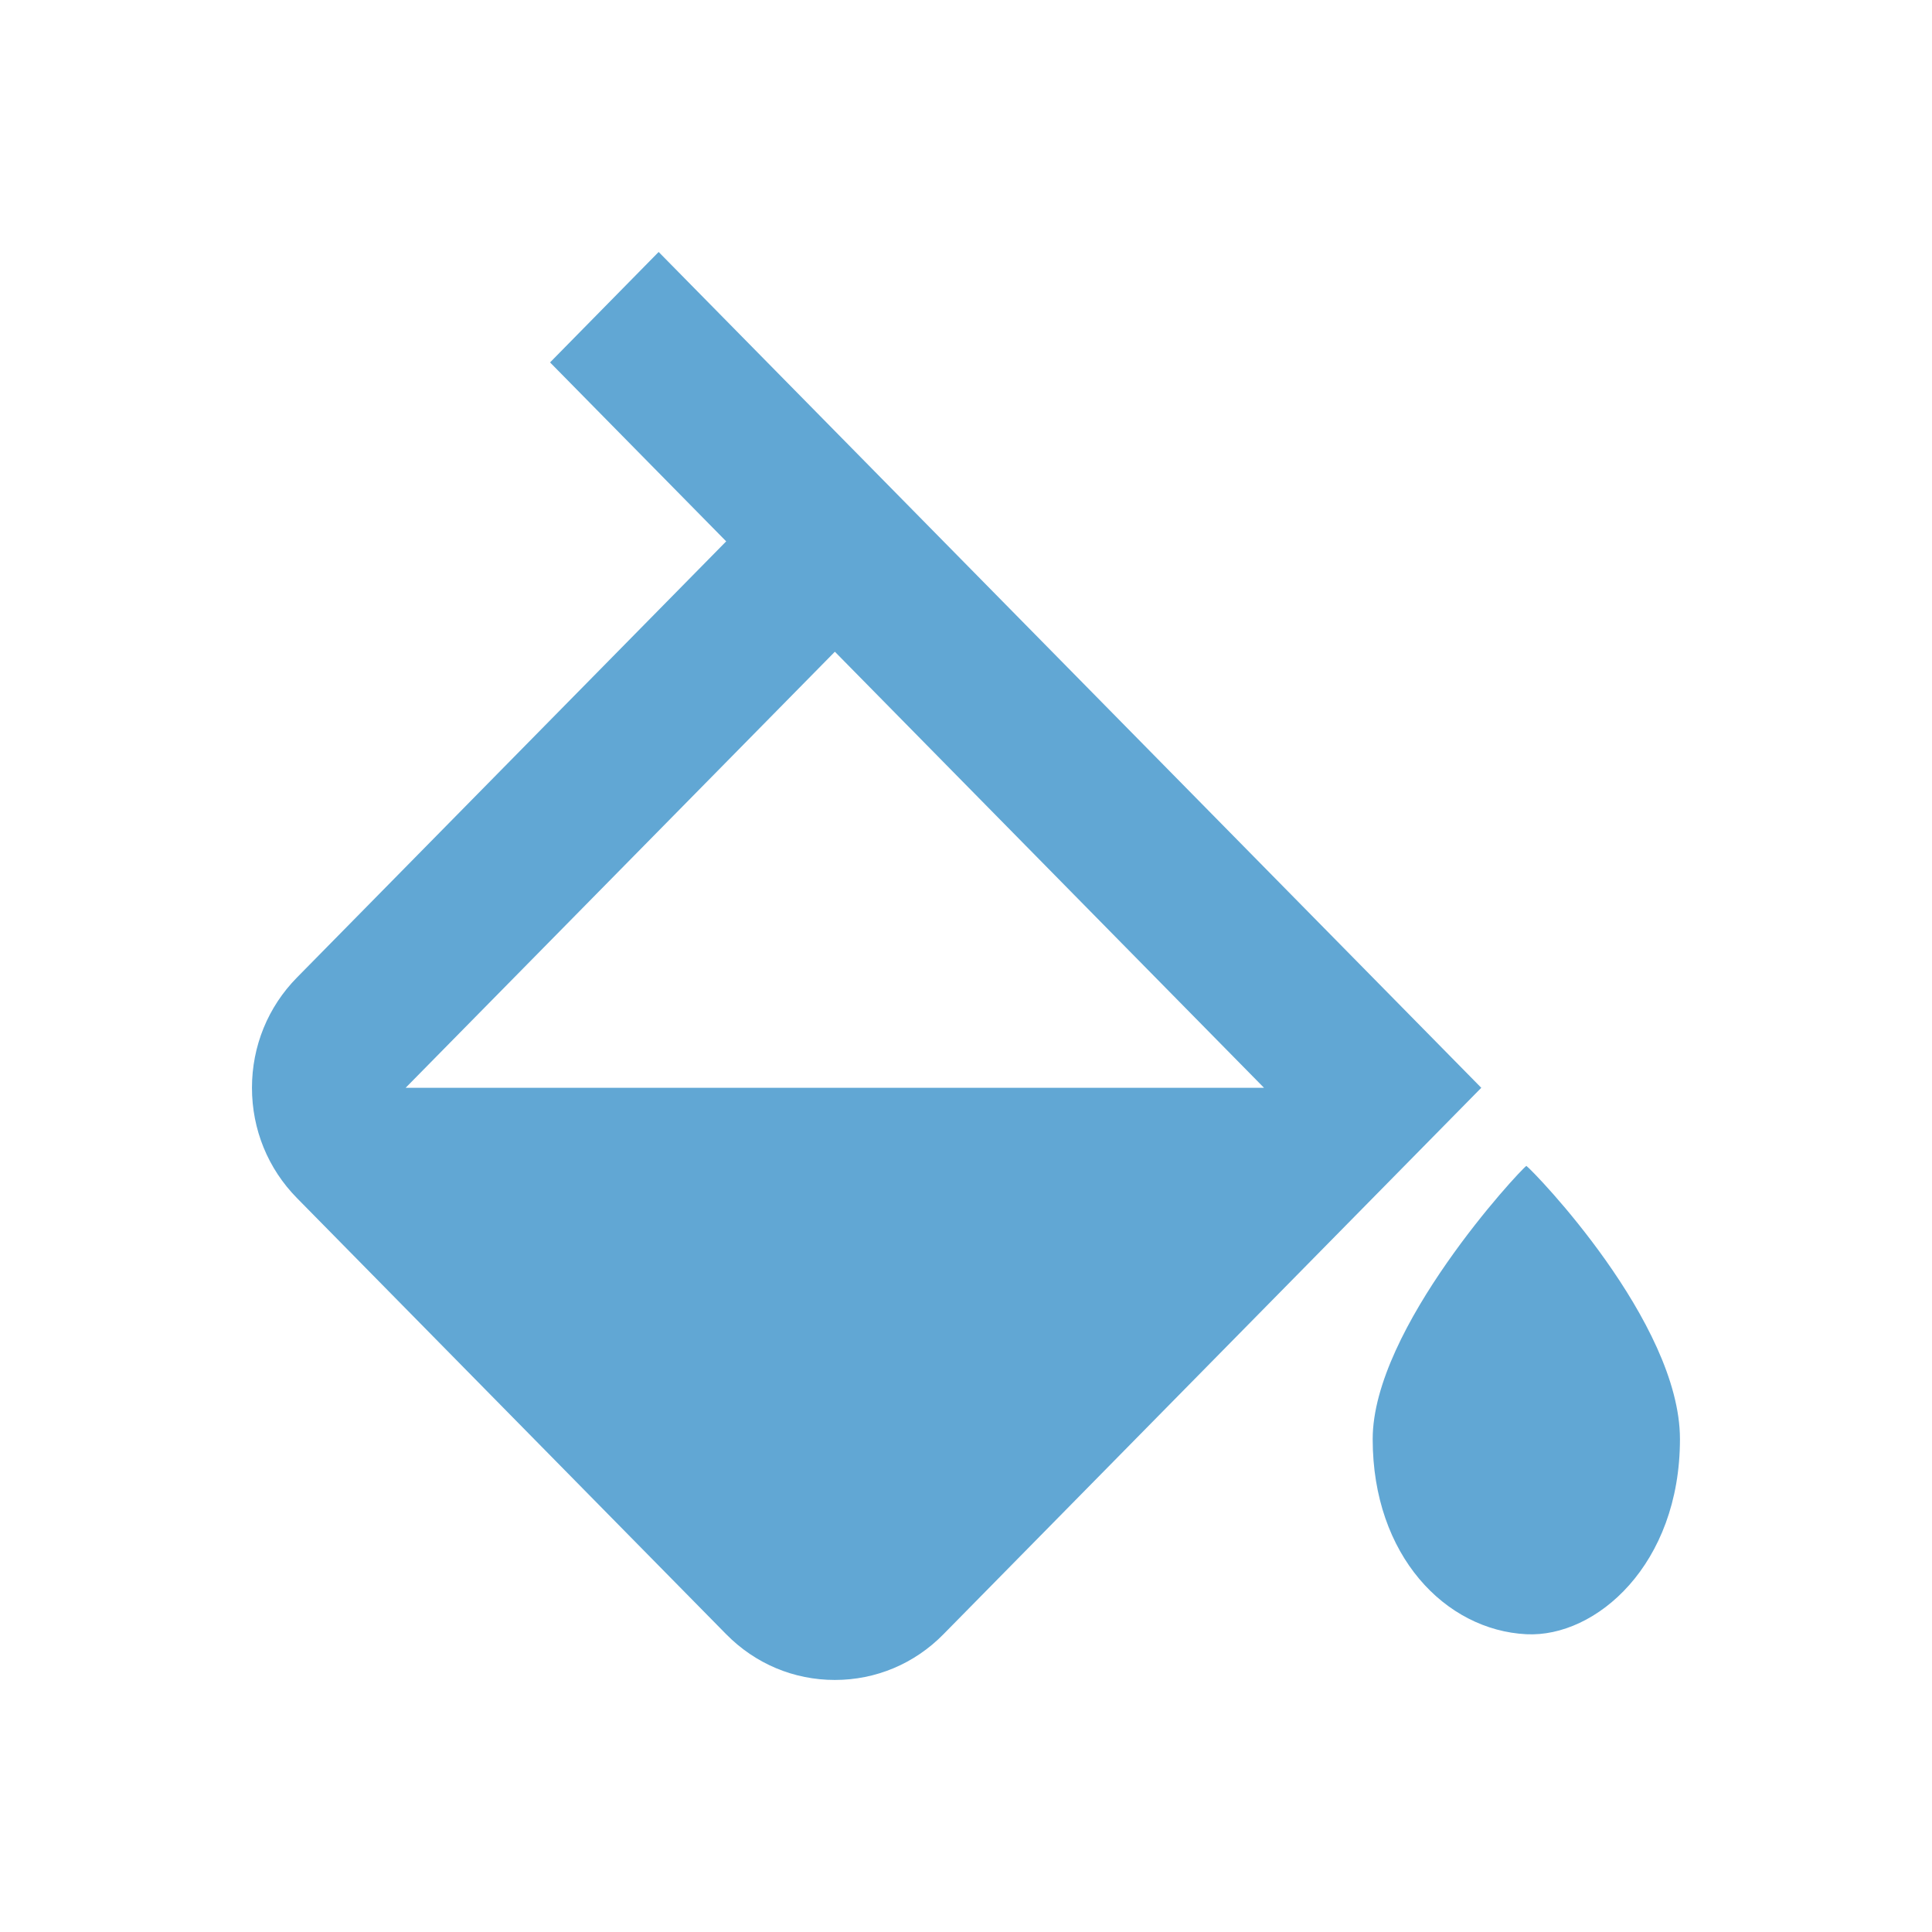 <svg width="24" height="24" viewBox="0 0 24 24" fill="none" xmlns="http://www.w3.org/2000/svg">
<g clip-path="url(#clip0_32_3913)">
<mask id="mask0_32_3913" style="mask-type:alpha" maskUnits="userSpaceOnUse" x="0" y="0" width="24" height="24">
<path d="M24 0H0V24H24V0Z" fill="#D9D9D9"/>
</mask>
<g mask="url(#mask0_32_3913)">
<path d="M18.961 14.483C18.873 14.545 17.052 16.503 17.052 17.877C17.052 19.326 17.958 20.251 18.961 20.301C19.825 20.344 20.869 19.437 20.869 17.877C20.869 16.422 19.048 14.545 18.961 14.483ZM9.021 20.301C9.382 20.668 9.861 20.869 10.371 20.869C10.88 20.869 11.36 20.668 11.72 20.301L18.401 13.513L17.727 12.828L10.371 5.354L8.182 3.13L6.833 4.502L9.021 6.725L3.69 12.142C3.329 12.508 3.13 12.995 3.13 13.513C3.13 14.031 3.329 14.518 3.69 14.884L9.021 20.301ZM10.371 8.096L15.702 13.513H5.039L10.371 8.096Z" fill="#61A7D4"/>
</g>
</g>
<defs>
<clipPath id="clip0_32_3913">
<rect width="24" height="24" fill="white"/>
</clipPath>
</defs>
</svg>
